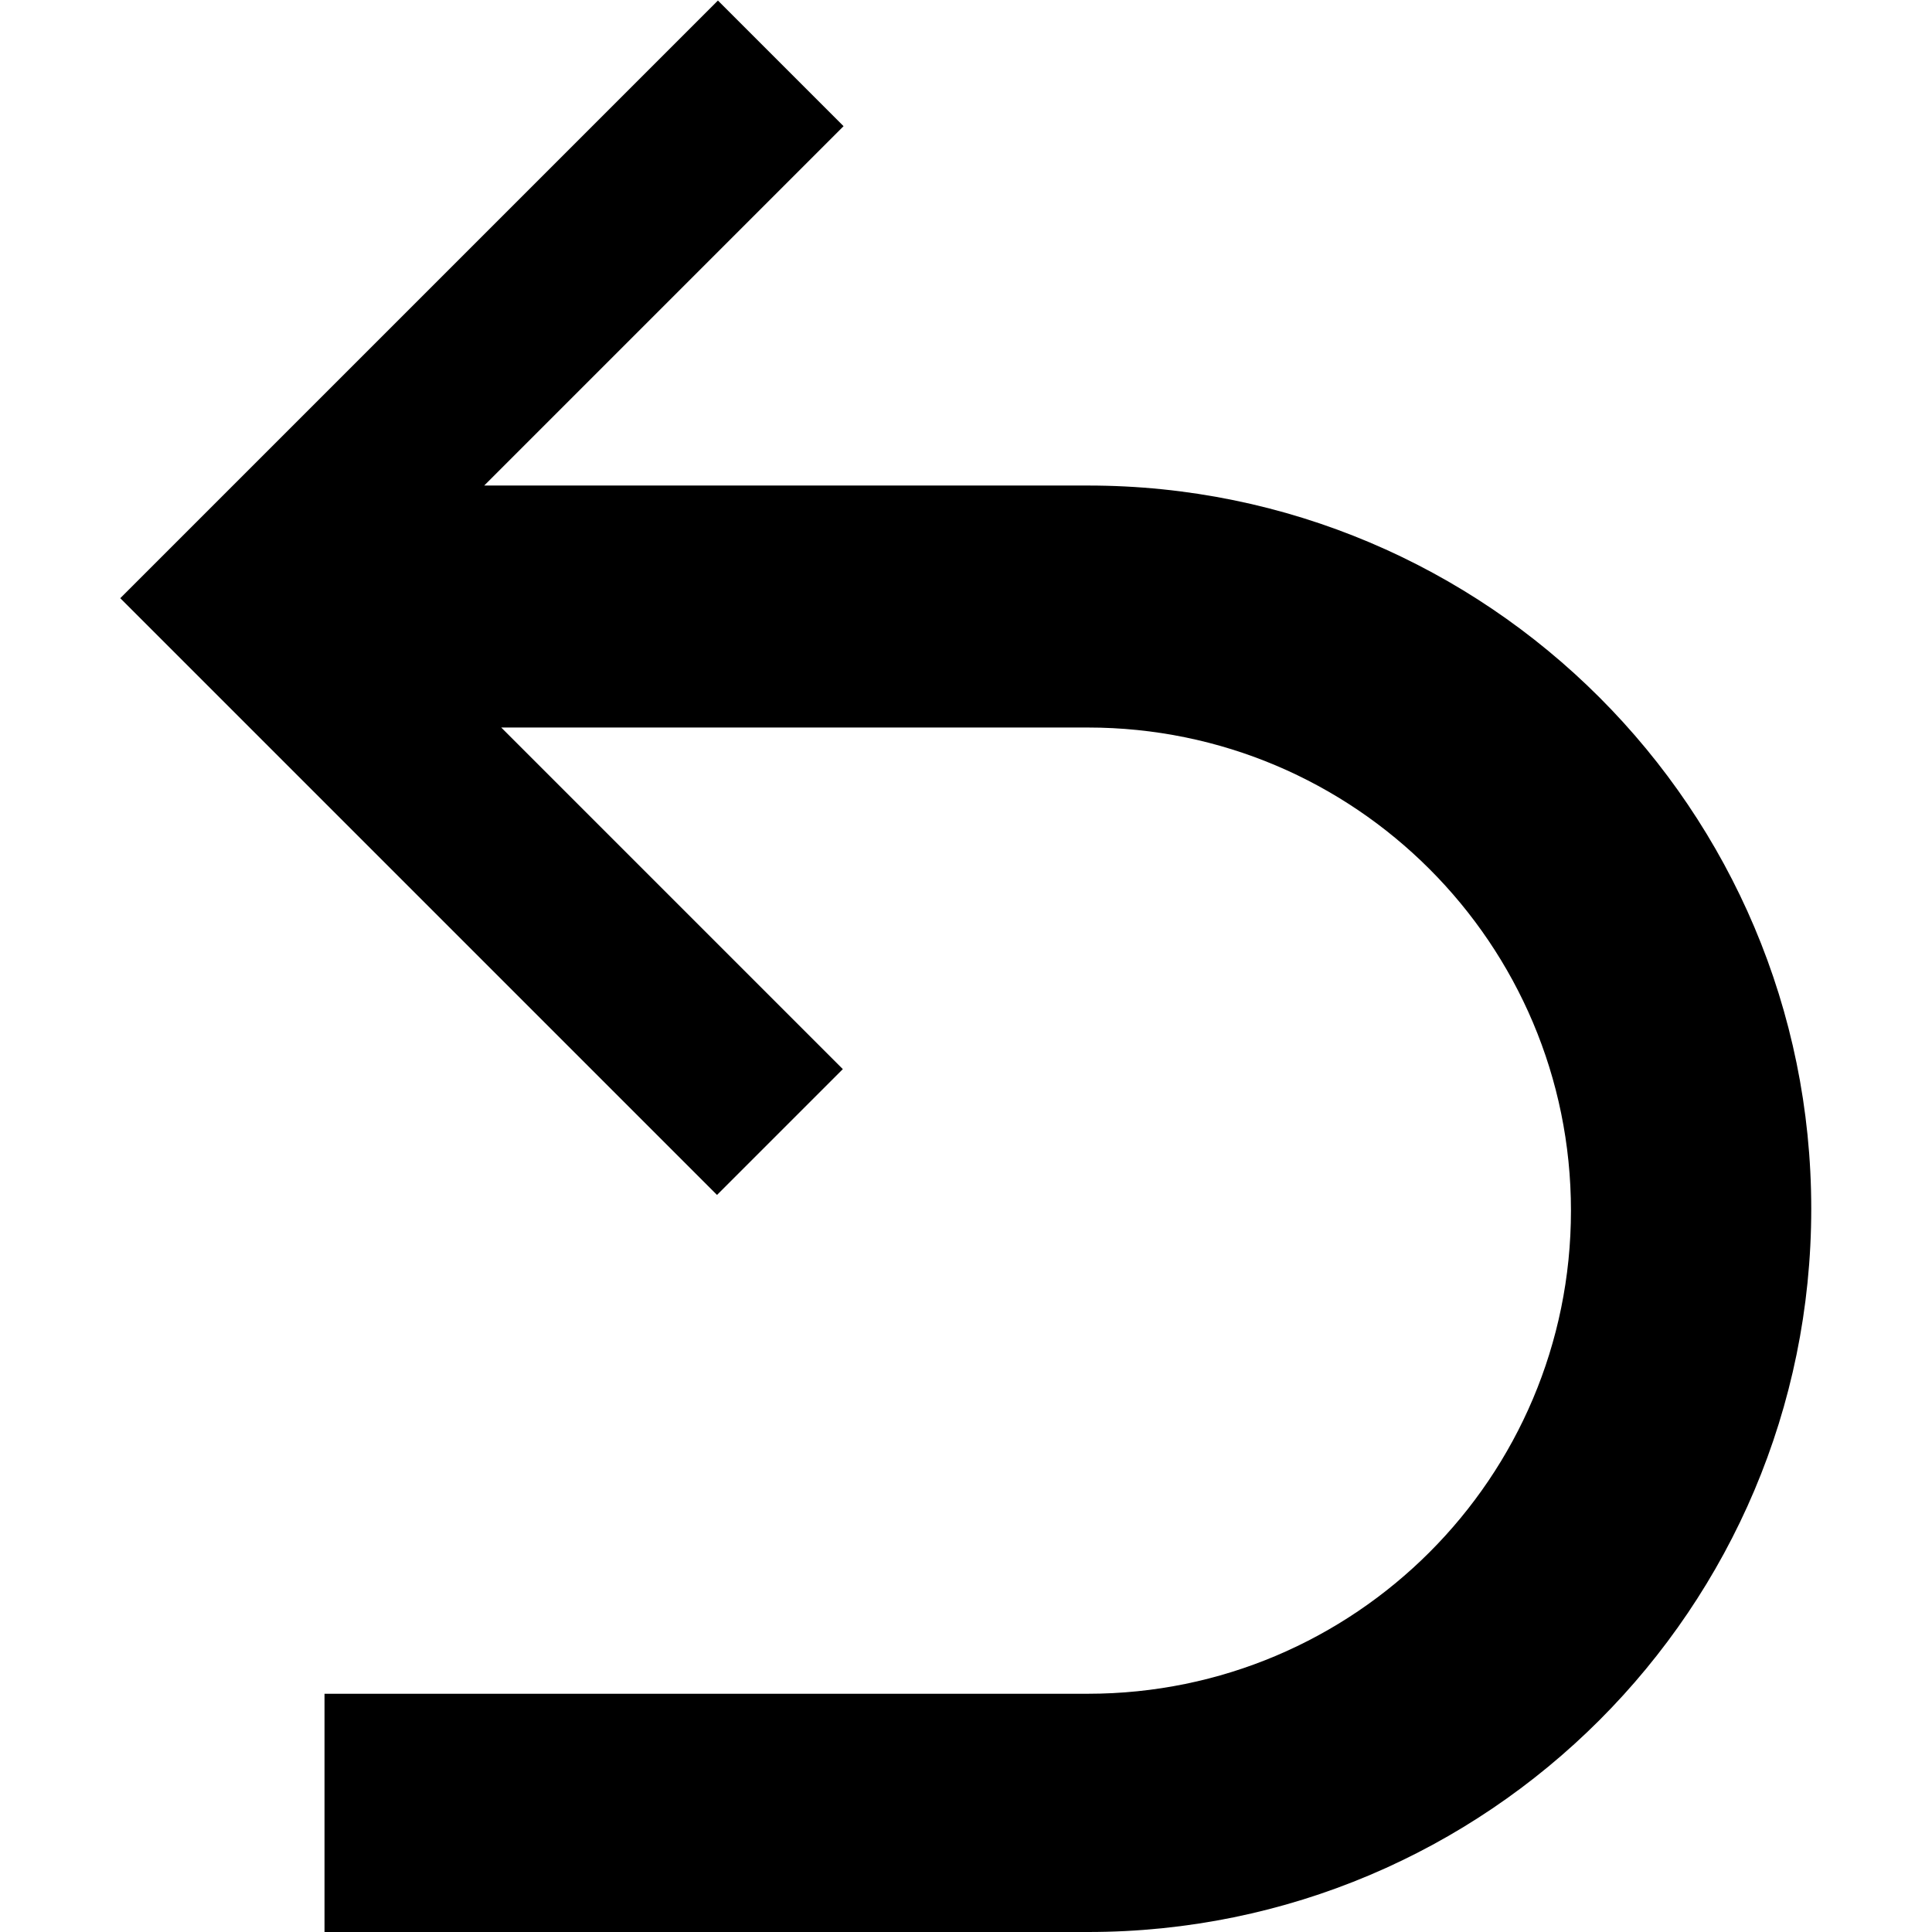 <!-- Generated by IcoMoon.io -->
<svg version="1.1" xmlns="http://www.w3.org/2000/svg" width="32" height="32" viewBox="0 0 32 32">
<title>Back</title>
<path fill="#000" d="M8.303 12.050h9.715c4.419 0 8.002 3.582 8.002 8.002s-3.582 8.002-8.002 8.002h-12.643v3.946h12.646c6.616 0 11.979-5.363 11.979-11.979s-5.363-11.979-11.979-11.979h-10.001l5.952-5.952-2.081-2.081-9.899 9.899 9.884 9.884 2.084-2.084-5.657-5.657z"></path>
</svg>
